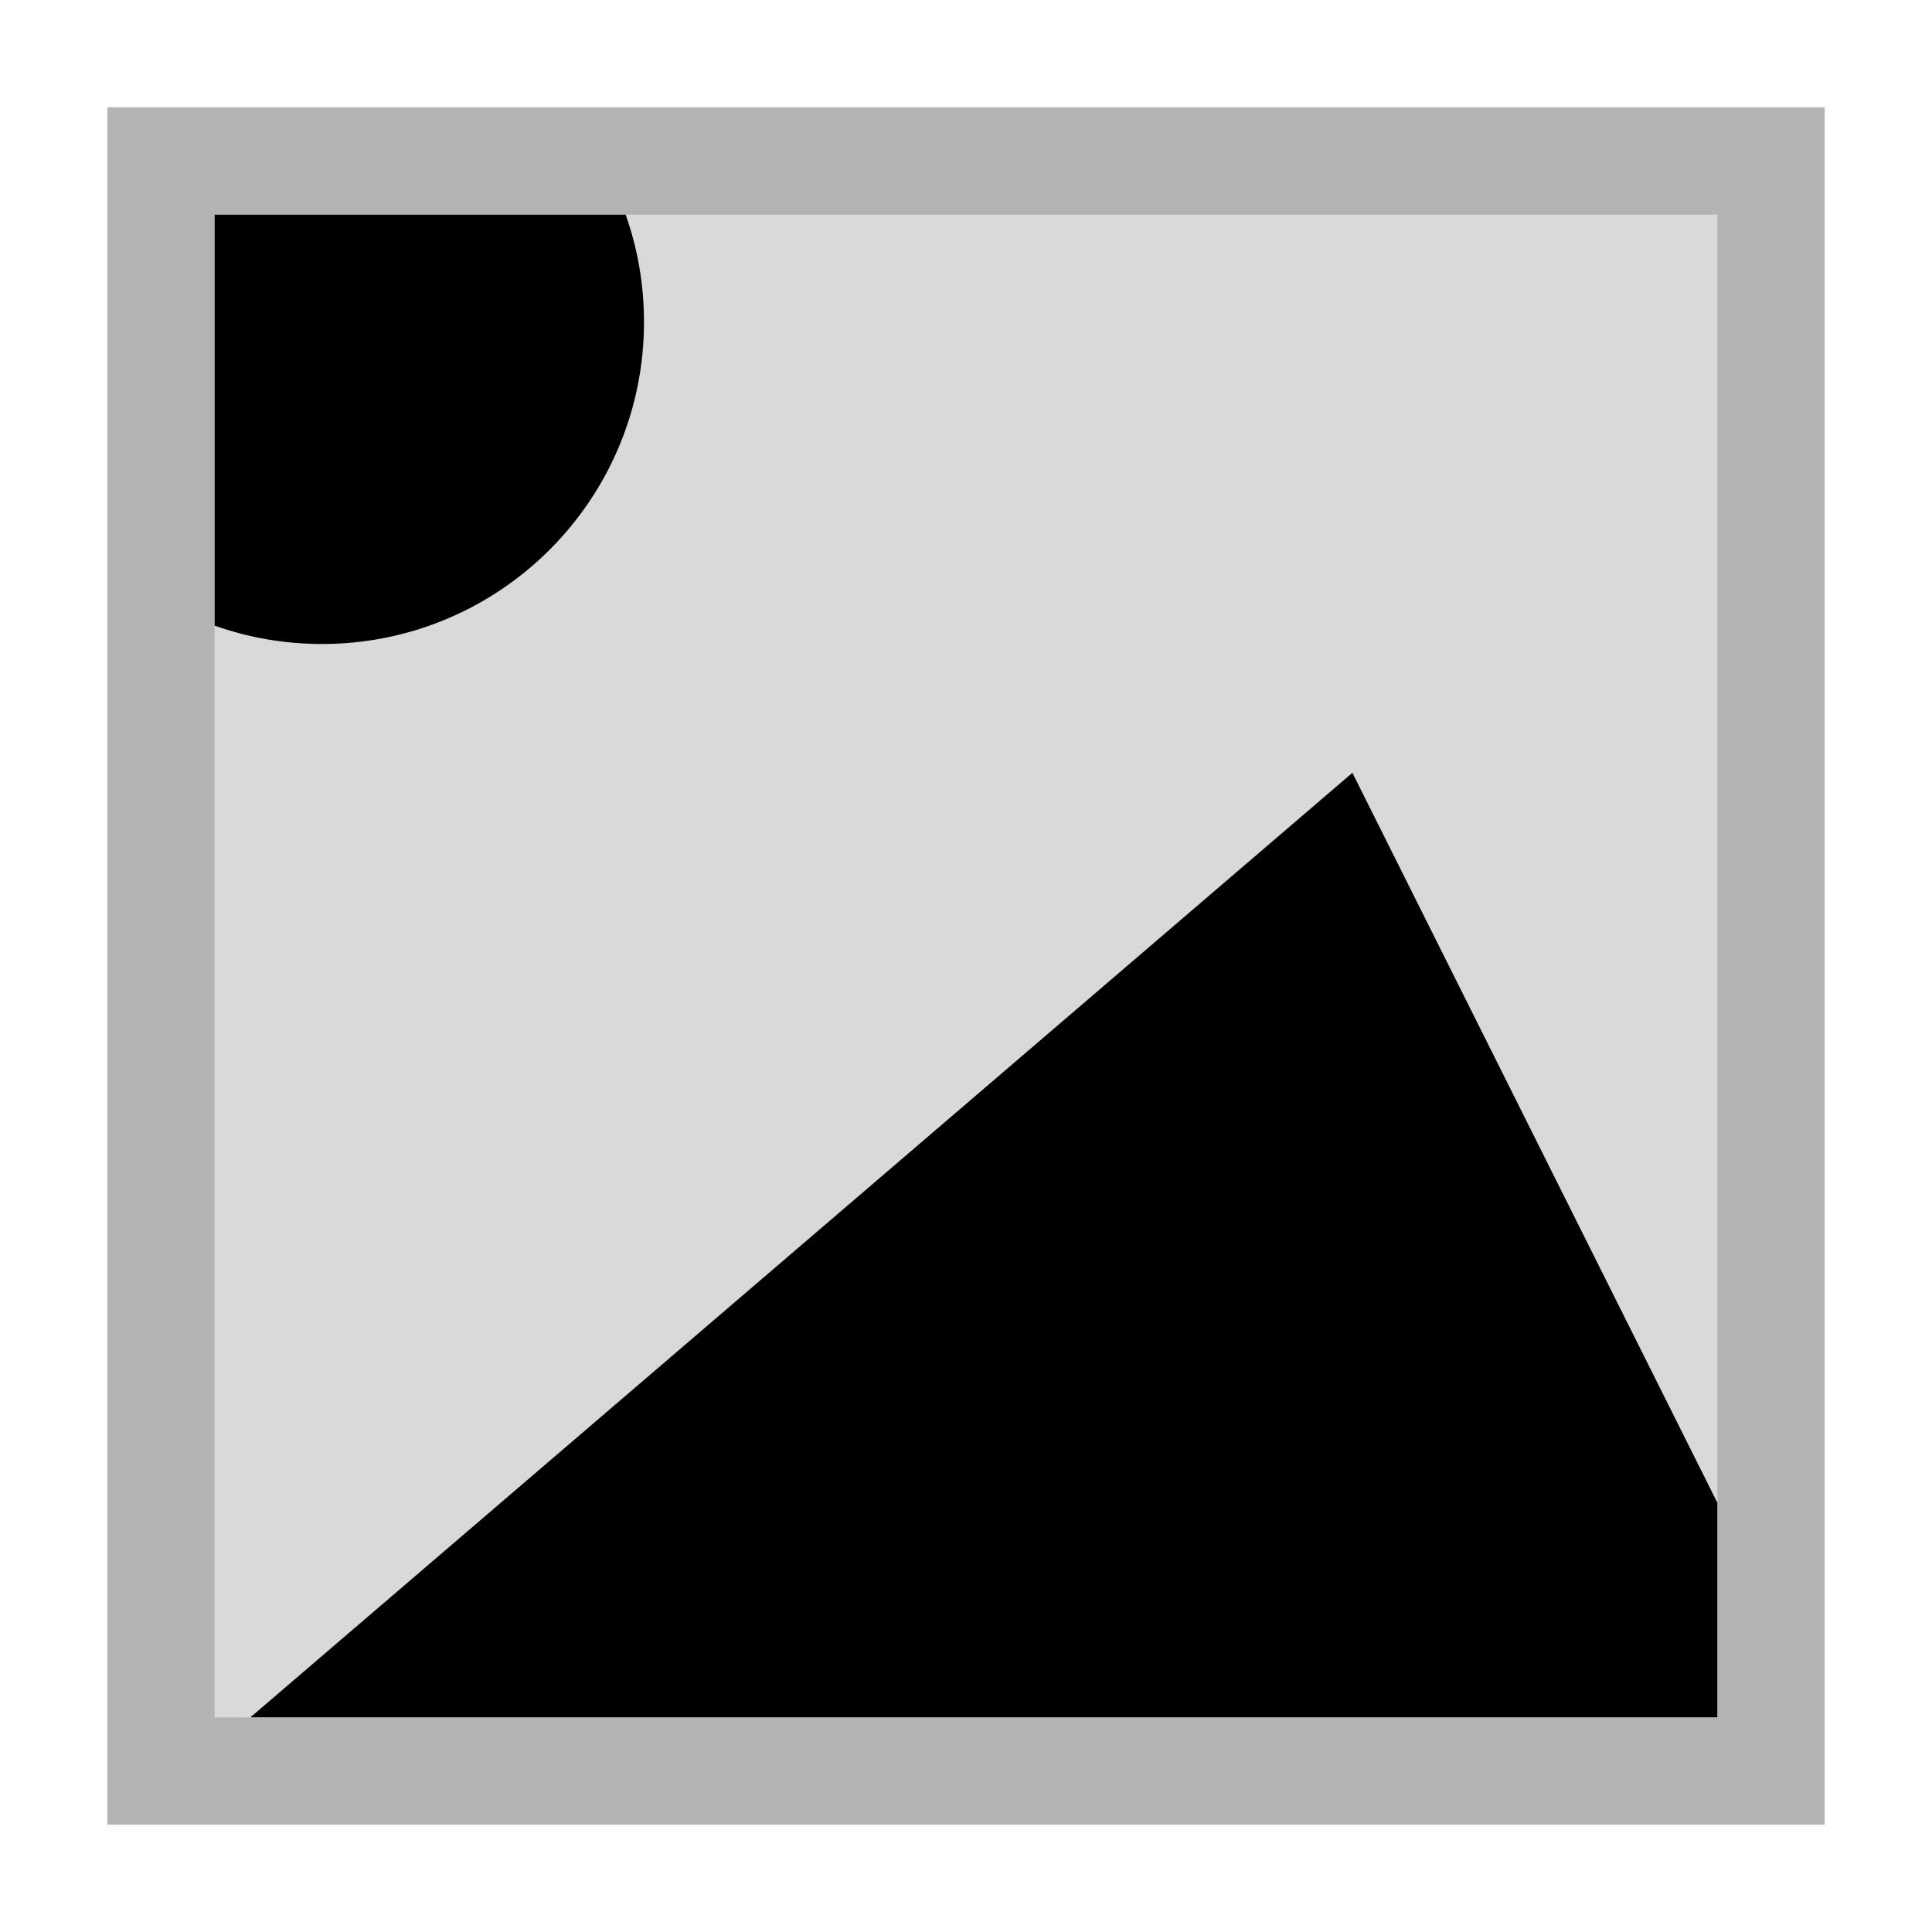 <svg width="18" height="18" viewBox="0 0 18 18" xmlns="http://www.w3.org/2000/svg">
<path opacity="0.3" fill-rule="evenodd" clip-rule="evenodd" d="M17 1H1V17H17V1ZM16 2H2V16H16V2Z"/>
<path d="M3 6C4.657 6 6 4.657 6 3C6 2.649 5.94 2.313 5.829 2H2V5.829C2.313 5.94 2.649 6 3 6Z"/>
<path d="M16 14V16H2.333L12.6 7.2L16 14Z"/>
<path opacity="0.15" d="M2 2H16V16H2V2Z"/>
</svg>

